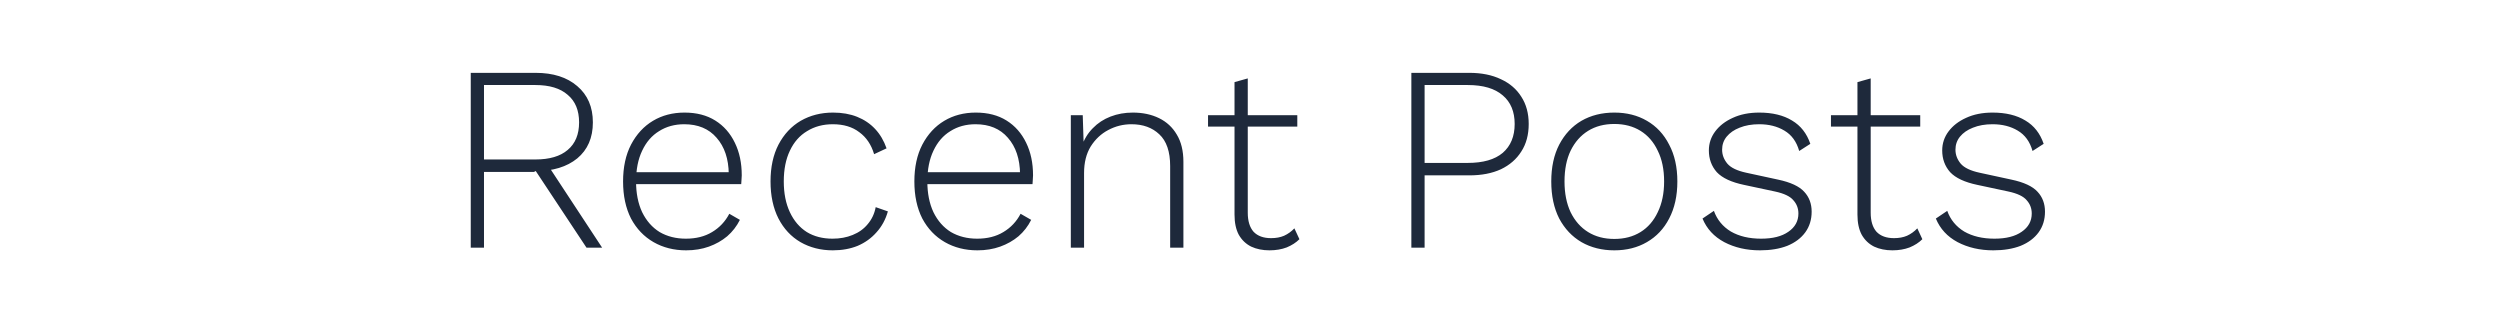 <svg width="453" height="57" viewBox="0 0 453 57" fill="none" xmlns="http://www.w3.org/2000/svg">
<path d="M97.06 13.2C100.228 13.2 102.74 14 104.596 15.6C106.484 17.2 107.428 19.392 107.428 22.176C107.428 24.96 106.484 27.136 104.596 28.704C102.708 30.24 100.18 31.008 97.012 31.008L96.772 31.152H87.7V44.88H85.3V13.2H97.06ZM97.012 28.896C99.572 28.896 101.524 28.32 102.868 27.168C104.244 26.016 104.932 24.352 104.932 22.176C104.932 20 104.244 18.336 102.868 17.184C101.524 16 99.572 15.408 97.012 15.408H87.7V28.896H97.012ZM98.884 29.328L109.108 44.88H106.276L96.868 30.672L98.884 29.328ZM124.325 45.36C122.117 45.36 120.149 44.864 118.421 43.872C116.693 42.88 115.333 41.456 114.341 39.6C113.381 37.712 112.901 35.472 112.901 32.88C112.901 30.288 113.381 28.064 114.341 26.208C115.333 24.32 116.661 22.88 118.325 21.888C119.989 20.896 121.893 20.4 124.037 20.4C126.213 20.4 128.069 20.88 129.605 21.84C131.141 22.8 132.325 24.144 133.157 25.872C133.989 27.568 134.405 29.536 134.405 31.776C134.405 32.064 134.389 32.352 134.357 32.64C134.357 32.896 134.341 33.136 134.309 33.36H114.389V31.2H133.253L132.053 31.536C132.021 28.784 131.285 26.592 129.845 24.96C128.437 23.328 126.485 22.512 123.989 22.512C122.261 22.512 120.741 22.928 119.429 23.76C118.117 24.56 117.093 25.744 116.357 27.312C115.621 28.848 115.253 30.704 115.253 32.88C115.253 35.024 115.621 36.88 116.357 38.448C117.125 40.016 118.181 41.216 119.525 42.048C120.901 42.848 122.485 43.248 124.277 43.248C126.133 43.248 127.717 42.848 129.029 42.048C130.373 41.248 131.413 40.144 132.149 38.736L134.069 39.84C133.493 40.992 132.725 41.984 131.765 42.816C130.805 43.616 129.701 44.24 128.453 44.688C127.205 45.136 125.829 45.36 124.325 45.36ZM150.948 20.4C152.58 20.4 154.036 20.656 155.316 21.168C156.596 21.68 157.684 22.416 158.58 23.376C159.476 24.336 160.164 25.504 160.644 26.88L158.388 27.936C157.876 26.208 156.98 24.88 155.7 23.952C154.452 22.992 152.852 22.512 150.9 22.512C149.14 22.512 147.588 22.928 146.244 23.76C144.9 24.56 143.86 25.744 143.124 27.312C142.388 28.848 142.02 30.704 142.02 32.88C142.02 35.024 142.388 36.88 143.124 38.448C143.86 40.016 144.884 41.216 146.196 42.048C147.508 42.848 149.06 43.248 150.852 43.248C152.196 43.248 153.412 43.024 154.5 42.576C155.62 42.128 156.532 41.472 157.236 40.608C157.972 39.744 158.452 38.72 158.676 37.536L160.884 38.304C160.468 39.776 159.78 41.04 158.82 42.096C157.892 43.152 156.756 43.968 155.412 44.544C154.068 45.088 152.564 45.36 150.9 45.36C148.724 45.36 146.772 44.864 145.044 43.872C143.348 42.88 142.02 41.456 141.06 39.6C140.1 37.712 139.62 35.472 139.62 32.88C139.62 30.288 140.1 28.064 141.06 26.208C142.052 24.32 143.396 22.88 145.092 21.888C146.82 20.896 148.772 20.4 150.948 20.4ZM177.107 45.36C174.899 45.36 172.931 44.864 171.203 43.872C169.475 42.88 168.115 41.456 167.123 39.6C166.163 37.712 165.683 35.472 165.683 32.88C165.683 30.288 166.163 28.064 167.123 26.208C168.115 24.32 169.443 22.88 171.107 21.888C172.771 20.896 174.675 20.4 176.819 20.4C178.995 20.4 180.851 20.88 182.387 21.84C183.923 22.8 185.107 24.144 185.939 25.872C186.771 27.568 187.187 29.536 187.187 31.776C187.187 32.064 187.171 32.352 187.139 32.64C187.139 32.896 187.123 33.136 187.091 33.36H167.171V31.2H186.035L184.835 31.536C184.803 28.784 184.067 26.592 182.627 24.96C181.219 23.328 179.267 22.512 176.771 22.512C175.043 22.512 173.523 22.928 172.211 23.76C170.899 24.56 169.875 25.744 169.139 27.312C168.403 28.848 168.035 30.704 168.035 32.88C168.035 35.024 168.403 36.88 169.139 38.448C169.907 40.016 170.963 41.216 172.307 42.048C173.683 42.848 175.267 43.248 177.059 43.248C178.915 43.248 180.499 42.848 181.811 42.048C183.155 41.248 184.195 40.144 184.931 38.736L186.851 39.84C186.275 40.992 185.507 41.984 184.547 42.816C183.587 43.616 182.483 44.24 181.235 44.688C179.987 45.136 178.611 45.36 177.107 45.36ZM194.033 44.88V20.88H196.193L196.385 26.88L196.001 26.544C196.449 25.232 197.121 24.128 198.017 23.232C198.913 22.304 199.985 21.6 201.233 21.12C202.481 20.64 203.825 20.4 205.265 20.4C207.057 20.4 208.641 20.736 210.017 21.408C211.393 22.08 212.465 23.072 213.233 24.384C214.033 25.696 214.433 27.344 214.433 29.328V44.88H212.033V30.096C212.033 27.472 211.377 25.552 210.065 24.336C208.785 23.12 207.105 22.512 205.025 22.512C203.521 22.512 202.113 22.864 200.801 23.568C199.521 24.24 198.465 25.232 197.633 26.544C196.833 27.856 196.433 29.456 196.433 31.344V44.88H194.033ZM226.095 14.208V38.544C226.095 40.048 226.447 41.2 227.151 42C227.887 42.768 228.943 43.152 230.319 43.152C231.215 43.152 231.999 43.008 232.671 42.72C233.375 42.4 233.999 41.952 234.543 41.376L235.455 43.344C234.847 43.952 234.079 44.448 233.151 44.832C232.223 45.184 231.183 45.36 230.031 45.36C228.783 45.36 227.679 45.136 226.719 44.688C225.759 44.208 225.007 43.488 224.463 42.528C223.951 41.568 223.695 40.352 223.695 38.88V14.88L226.095 14.208ZM235.071 20.88V22.944H218.895V20.88H235.071ZM266.25 13.2C268.458 13.2 270.362 13.584 271.962 14.352C273.562 15.088 274.794 16.144 275.658 17.52C276.554 18.896 277.002 20.544 277.002 22.464C277.002 24.416 276.554 26.08 275.658 27.456C274.794 28.832 273.562 29.904 271.962 30.672C270.362 31.408 268.458 31.776 266.25 31.776H258.138V44.88H255.738V13.2H266.25ZM265.962 29.52C268.746 29.52 270.858 28.912 272.298 27.696C273.738 26.448 274.458 24.704 274.458 22.464C274.458 20.224 273.738 18.496 272.298 17.28C270.858 16.032 268.746 15.408 265.962 15.408H258.138V29.52H265.962ZM292.513 20.4C294.753 20.4 296.721 20.896 298.417 21.888C300.145 22.88 301.489 24.32 302.449 26.208C303.441 28.064 303.937 30.288 303.937 32.88C303.937 35.472 303.441 37.712 302.449 39.6C301.489 41.456 300.145 42.88 298.417 43.872C296.721 44.864 294.753 45.36 292.513 45.36C290.273 45.36 288.289 44.864 286.561 43.872C284.865 42.88 283.521 41.456 282.529 39.6C281.569 37.712 281.089 35.472 281.089 32.88C281.089 30.288 281.569 28.064 282.529 26.208C283.521 24.32 284.865 22.88 286.561 21.888C288.289 20.896 290.273 20.4 292.513 20.4ZM292.513 22.464C290.689 22.464 289.105 22.88 287.761 23.712C286.417 24.544 285.361 25.744 284.593 27.312C283.857 28.848 283.489 30.704 283.489 32.88C283.489 35.024 283.857 36.88 284.593 38.448C285.361 40.016 286.417 41.216 287.761 42.048C289.105 42.88 290.689 43.296 292.513 43.296C294.337 43.296 295.921 42.88 297.265 42.048C298.609 41.216 299.649 40.016 300.385 38.448C301.153 36.88 301.537 35.024 301.537 32.88C301.537 30.704 301.153 28.848 300.385 27.312C299.649 25.744 298.609 24.544 297.265 23.712C295.921 22.88 294.337 22.464 292.513 22.464ZM318.911 45.36C316.479 45.36 314.319 44.864 312.431 43.872C310.575 42.88 309.263 41.456 308.495 39.6L310.559 38.208C311.135 39.808 312.159 41.056 313.631 41.952C315.135 42.816 316.959 43.248 319.103 43.248C321.215 43.248 322.863 42.832 324.047 42C325.263 41.168 325.871 40.064 325.871 38.688C325.871 37.76 325.567 36.96 324.959 36.288C324.383 35.584 323.279 35.056 321.647 34.704L316.031 33.504C313.727 33.024 312.079 32.256 311.087 31.2C310.127 30.112 309.647 28.8 309.647 27.264C309.647 25.984 310.031 24.832 310.799 23.808C311.567 22.784 312.623 21.968 313.967 21.36C315.343 20.72 316.943 20.4 318.767 20.4C321.167 20.4 323.151 20.88 324.719 21.84C326.287 22.768 327.391 24.176 328.031 26.064L326.015 27.36C325.535 25.664 324.639 24.432 323.327 23.664C322.047 22.896 320.527 22.512 318.767 22.512C317.423 22.512 316.239 22.72 315.215 23.136C314.223 23.52 313.439 24.064 312.863 24.768C312.319 25.44 312.047 26.224 312.047 27.12C312.047 28.048 312.367 28.896 313.007 29.664C313.647 30.4 314.783 30.944 316.415 31.296L322.175 32.544C324.447 33.024 326.031 33.76 326.927 34.752C327.823 35.712 328.271 36.912 328.271 38.352C328.271 39.792 327.887 41.04 327.119 42.096C326.351 43.152 325.263 43.968 323.855 44.544C322.447 45.088 320.799 45.36 318.911 45.36ZM338.97 14.208V38.544C338.97 40.048 339.322 41.2 340.026 42C340.762 42.768 341.818 43.152 343.194 43.152C344.09 43.152 344.874 43.008 345.546 42.72C346.25 42.4 346.874 41.952 347.418 41.376L348.33 43.344C347.722 43.952 346.954 44.448 346.026 44.832C345.098 45.184 344.058 45.36 342.906 45.36C341.658 45.36 340.554 45.136 339.594 44.688C338.634 44.208 337.882 43.488 337.338 42.528C336.826 41.568 336.57 40.352 336.57 38.88V14.88L338.97 14.208ZM347.946 20.88V22.944H331.77V20.88H347.946ZM361.192 45.36C358.76 45.36 356.6 44.864 354.712 43.872C352.856 42.88 351.544 41.456 350.776 39.6L352.84 38.208C353.416 39.808 354.44 41.056 355.912 41.952C357.416 42.816 359.24 43.248 361.384 43.248C363.496 43.248 365.144 42.832 366.328 42C367.544 41.168 368.152 40.064 368.152 38.688C368.152 37.76 367.848 36.96 367.24 36.288C366.664 35.584 365.56 35.056 363.928 34.704L358.312 33.504C356.008 33.024 354.36 32.256 353.368 31.2C352.408 30.112 351.928 28.8 351.928 27.264C351.928 25.984 352.312 24.832 353.08 23.808C353.848 22.784 354.904 21.968 356.248 21.36C357.624 20.72 359.224 20.4 361.048 20.4C363.448 20.4 365.432 20.88 367 21.84C368.568 22.768 369.672 24.176 370.312 26.064L368.296 27.36C367.816 25.664 366.92 24.432 365.608 23.664C364.328 22.896 362.808 22.512 361.048 22.512C359.704 22.512 358.52 22.72 357.496 23.136C356.504 23.52 355.72 24.064 355.144 24.768C354.6 25.44 354.328 26.224 354.328 27.12C354.328 28.048 354.648 28.896 355.288 29.664C355.928 30.4 357.064 30.944 358.696 31.296L364.456 32.544C366.728 33.024 368.312 33.76 369.208 34.752C370.104 35.712 370.552 36.912 370.552 38.352C370.552 39.792 370.168 41.04 369.4 42.096C368.632 43.152 367.544 43.968 366.136 44.544C364.728 45.088 363.08 45.36 361.192 45.36Z" fill="#1E293B"/>
</svg>
